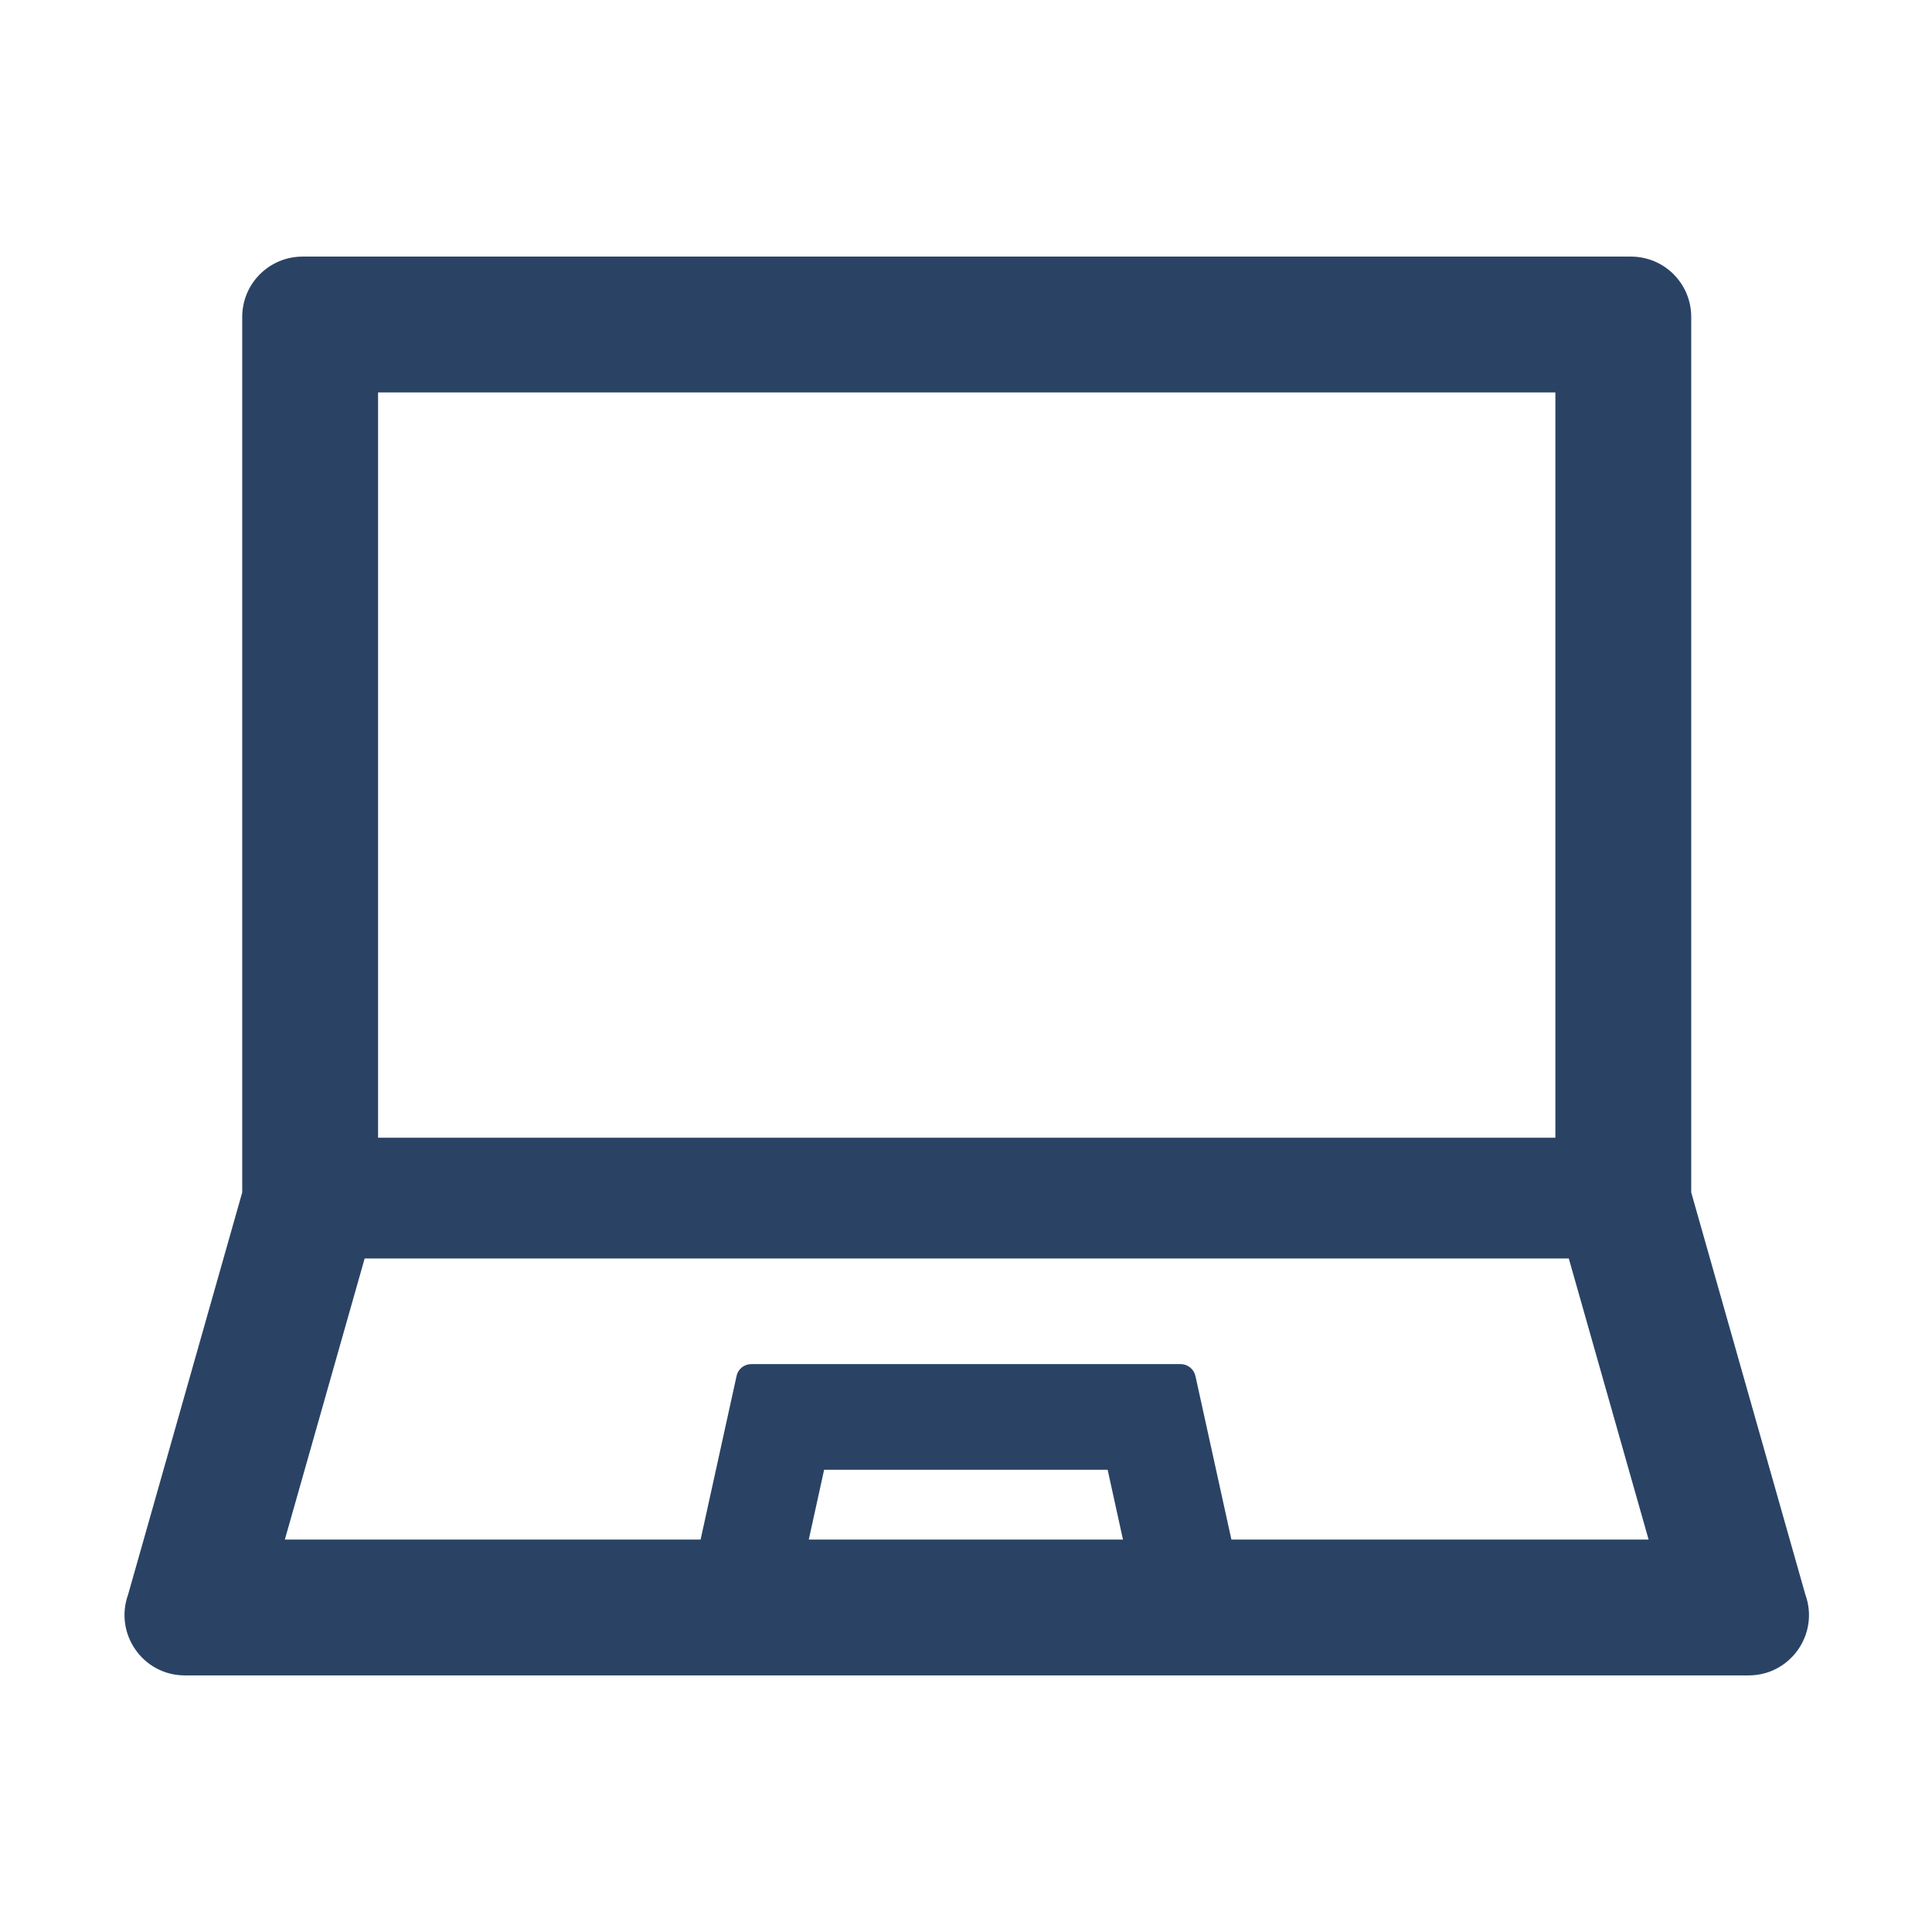 <svg width="20" height="20" viewBox="0 0 16 16" fill="none" xmlns="http://www.w3.org/2000/svg">
<path d="M14.951 13.205L14.006 9.875V2.625C14.006 2.348 13.783 2.125 13.506 2.125H2.506C2.23 2.125 2.006 2.348 2.006 2.625V9.875L1.061 13.205C0.944 13.531 1.184 13.875 1.531 13.875H14.481C14.828 13.875 15.069 13.531 14.951 13.205ZM3.131 3.25H12.881V9.422H3.131V3.25V3.25ZM6.698 12.75L6.825 12.172H9.173L9.3 12.75H6.698V12.75ZM10.198 12.75L9.9 11.395C9.887 11.338 9.836 11.297 9.778 11.297H6.222C6.162 11.297 6.112 11.338 6.1 11.395L5.802 12.75H2.359L3.02 10.422H12.992L13.653 12.75H10.198Z" fill="#2A4365"/>
</svg>
